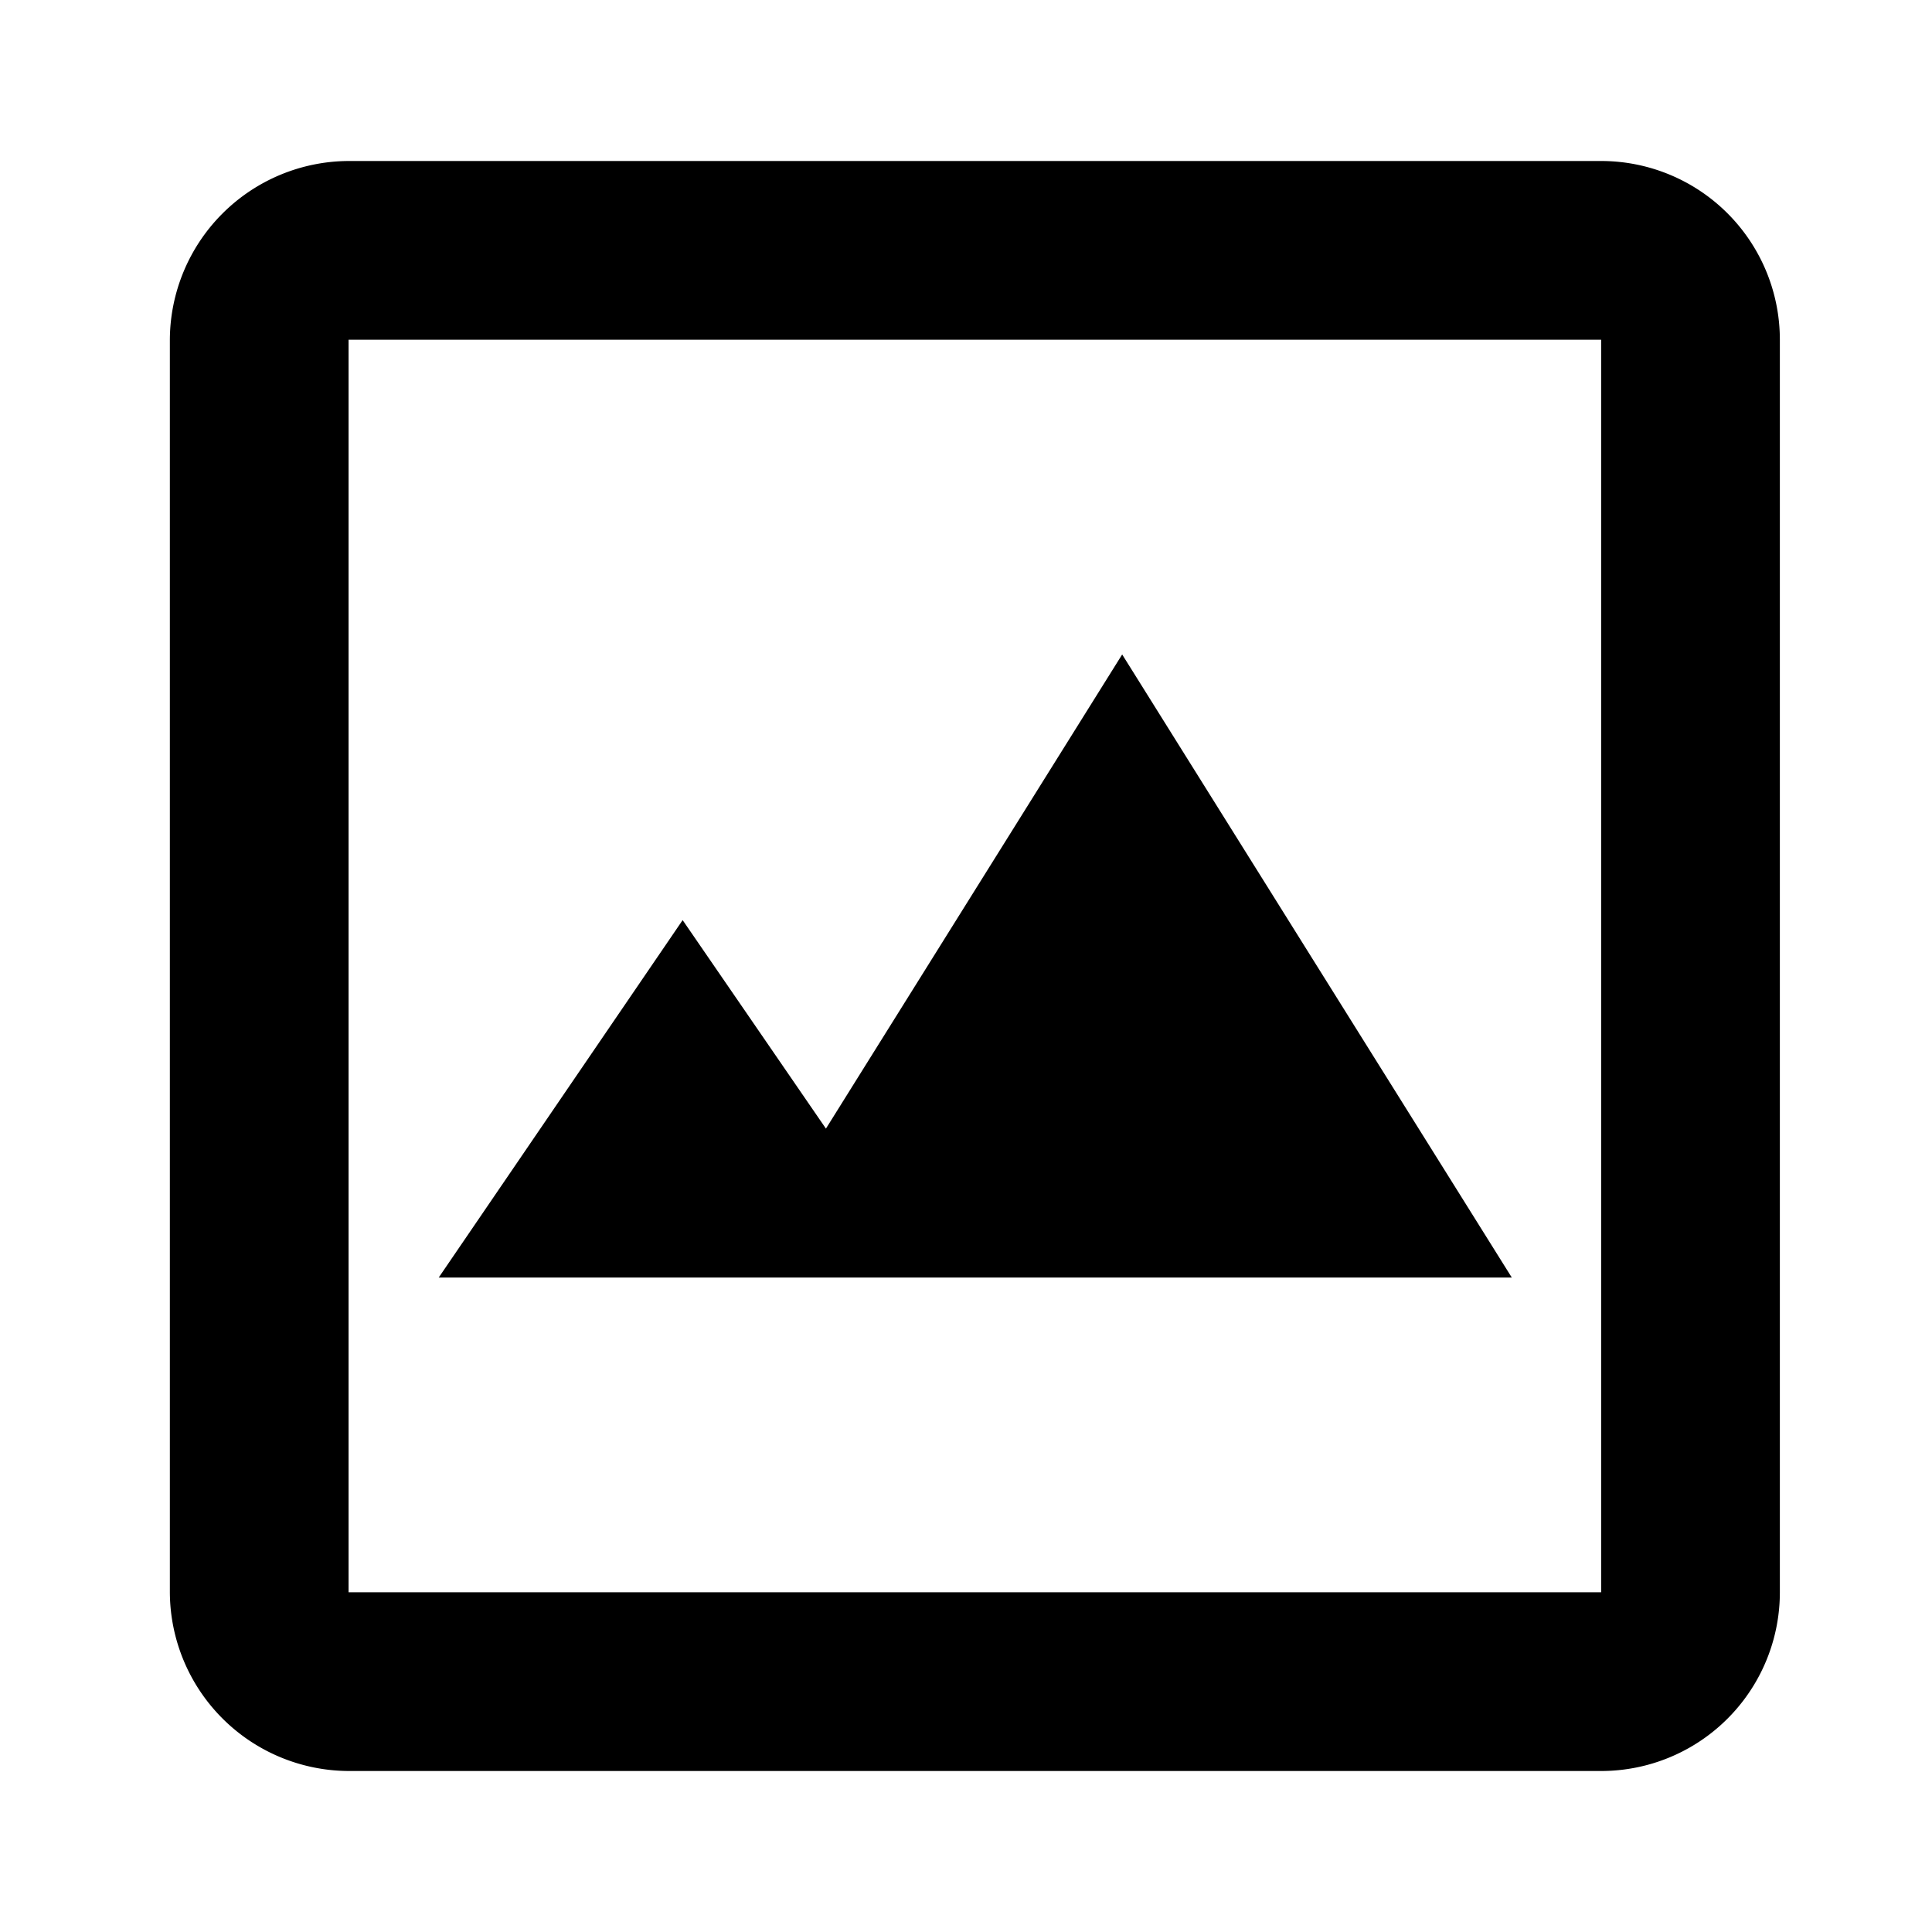 <svg width="24" height="24" xmlns="http://www.w3.org/2000/svg" viewBox="0 0 24 24">
<path class="cls-1" d="M19.89,2H4.33A2.23,2.23,0,0,0,2.11,4.22V19.78A2.23,2.23,0,0,0,4.33,22H19.89a2.22,2.22,0,0,0,2.22-2.22V4.22A2.22,2.22,0,0,0,19.89,2ZM4.33,19.78V4.22H19.89V19.78Z"/>
<polygon class="cls-1" points="13.94 8.13 18.78 15.87 11.52 15.87 9.1 15.87 5.45 15.87 8.48 11.43 10.26 14.02 13.94 8.13"/>
</svg>